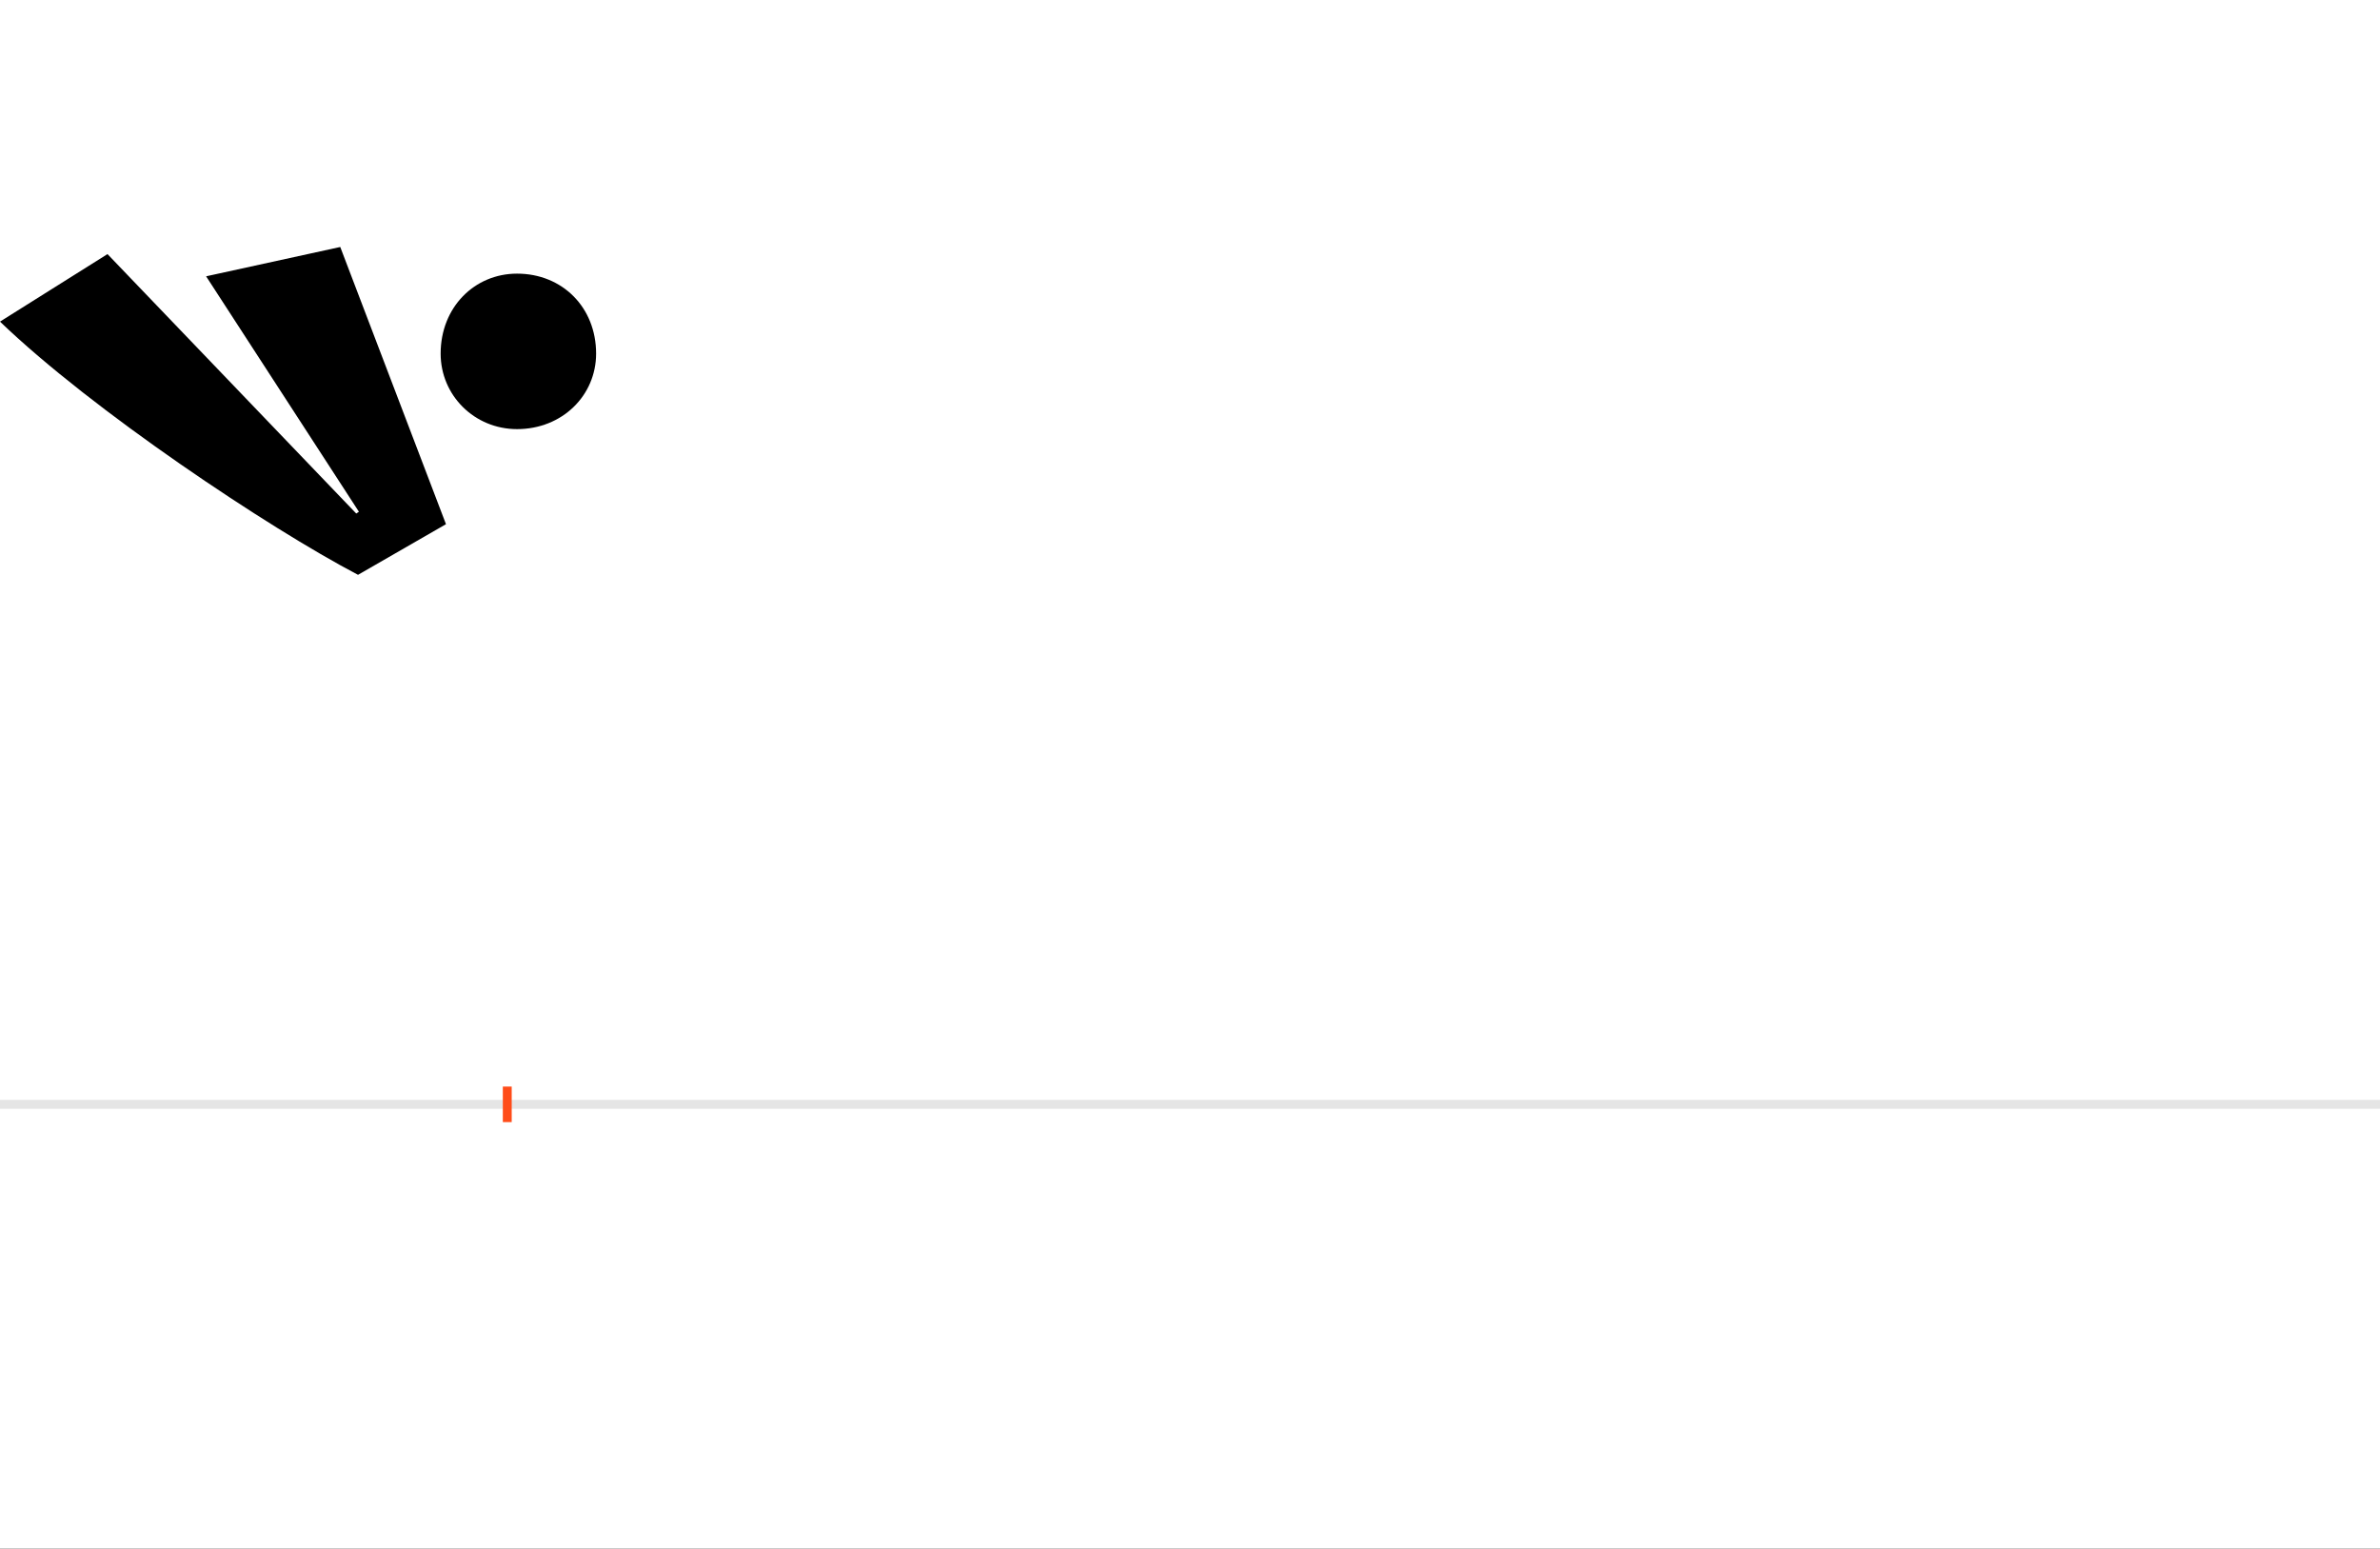 <?xml version="1.0" encoding="UTF-8"?>
<svg height="1743" version="1.1" width="2679" xmlns="http://www.w3.org/2000/svg" xmlns:xlink="http://www.w3.org/1999/xlink">
 <rect width="100%" height="100%" fill="#333333" stroke="none"/>
 <path d="M0,0 l2679,0 l0,1743 l-2679,0 Z M0,0" fill="rgb(255,255,255)" transform="matrix(1,0,0,-1,0,1743)"/>
 <path d="M0,0 l2679,0" fill="none" stroke="rgb(229,229,229)" stroke-width="10" transform="matrix(1,0,0,-1,0,1243)"/>
 <path d="M0,-20 l0,40" fill="none" stroke="rgb(255,76,25)" stroke-width="10" transform="matrix(1,0,0,-1,571,1243)"/>
 <path d="M-170,665 l-280,292 l-121,-76 c104,-100,302,-232,403,-285 l99,57 l-119,312 l-151,-33 l172,-265 Z M-75,845 c0,-47,38,-85,86,-85 c51,0,89,38,89,85 c0,52,-38,90,-89,90 c-48,0,-86,-38,-86,-90 Z M-75,845" fill="rgb(0,0,0)" transform="matrix(1,0,0,-1,571,1243)"/>
</svg>